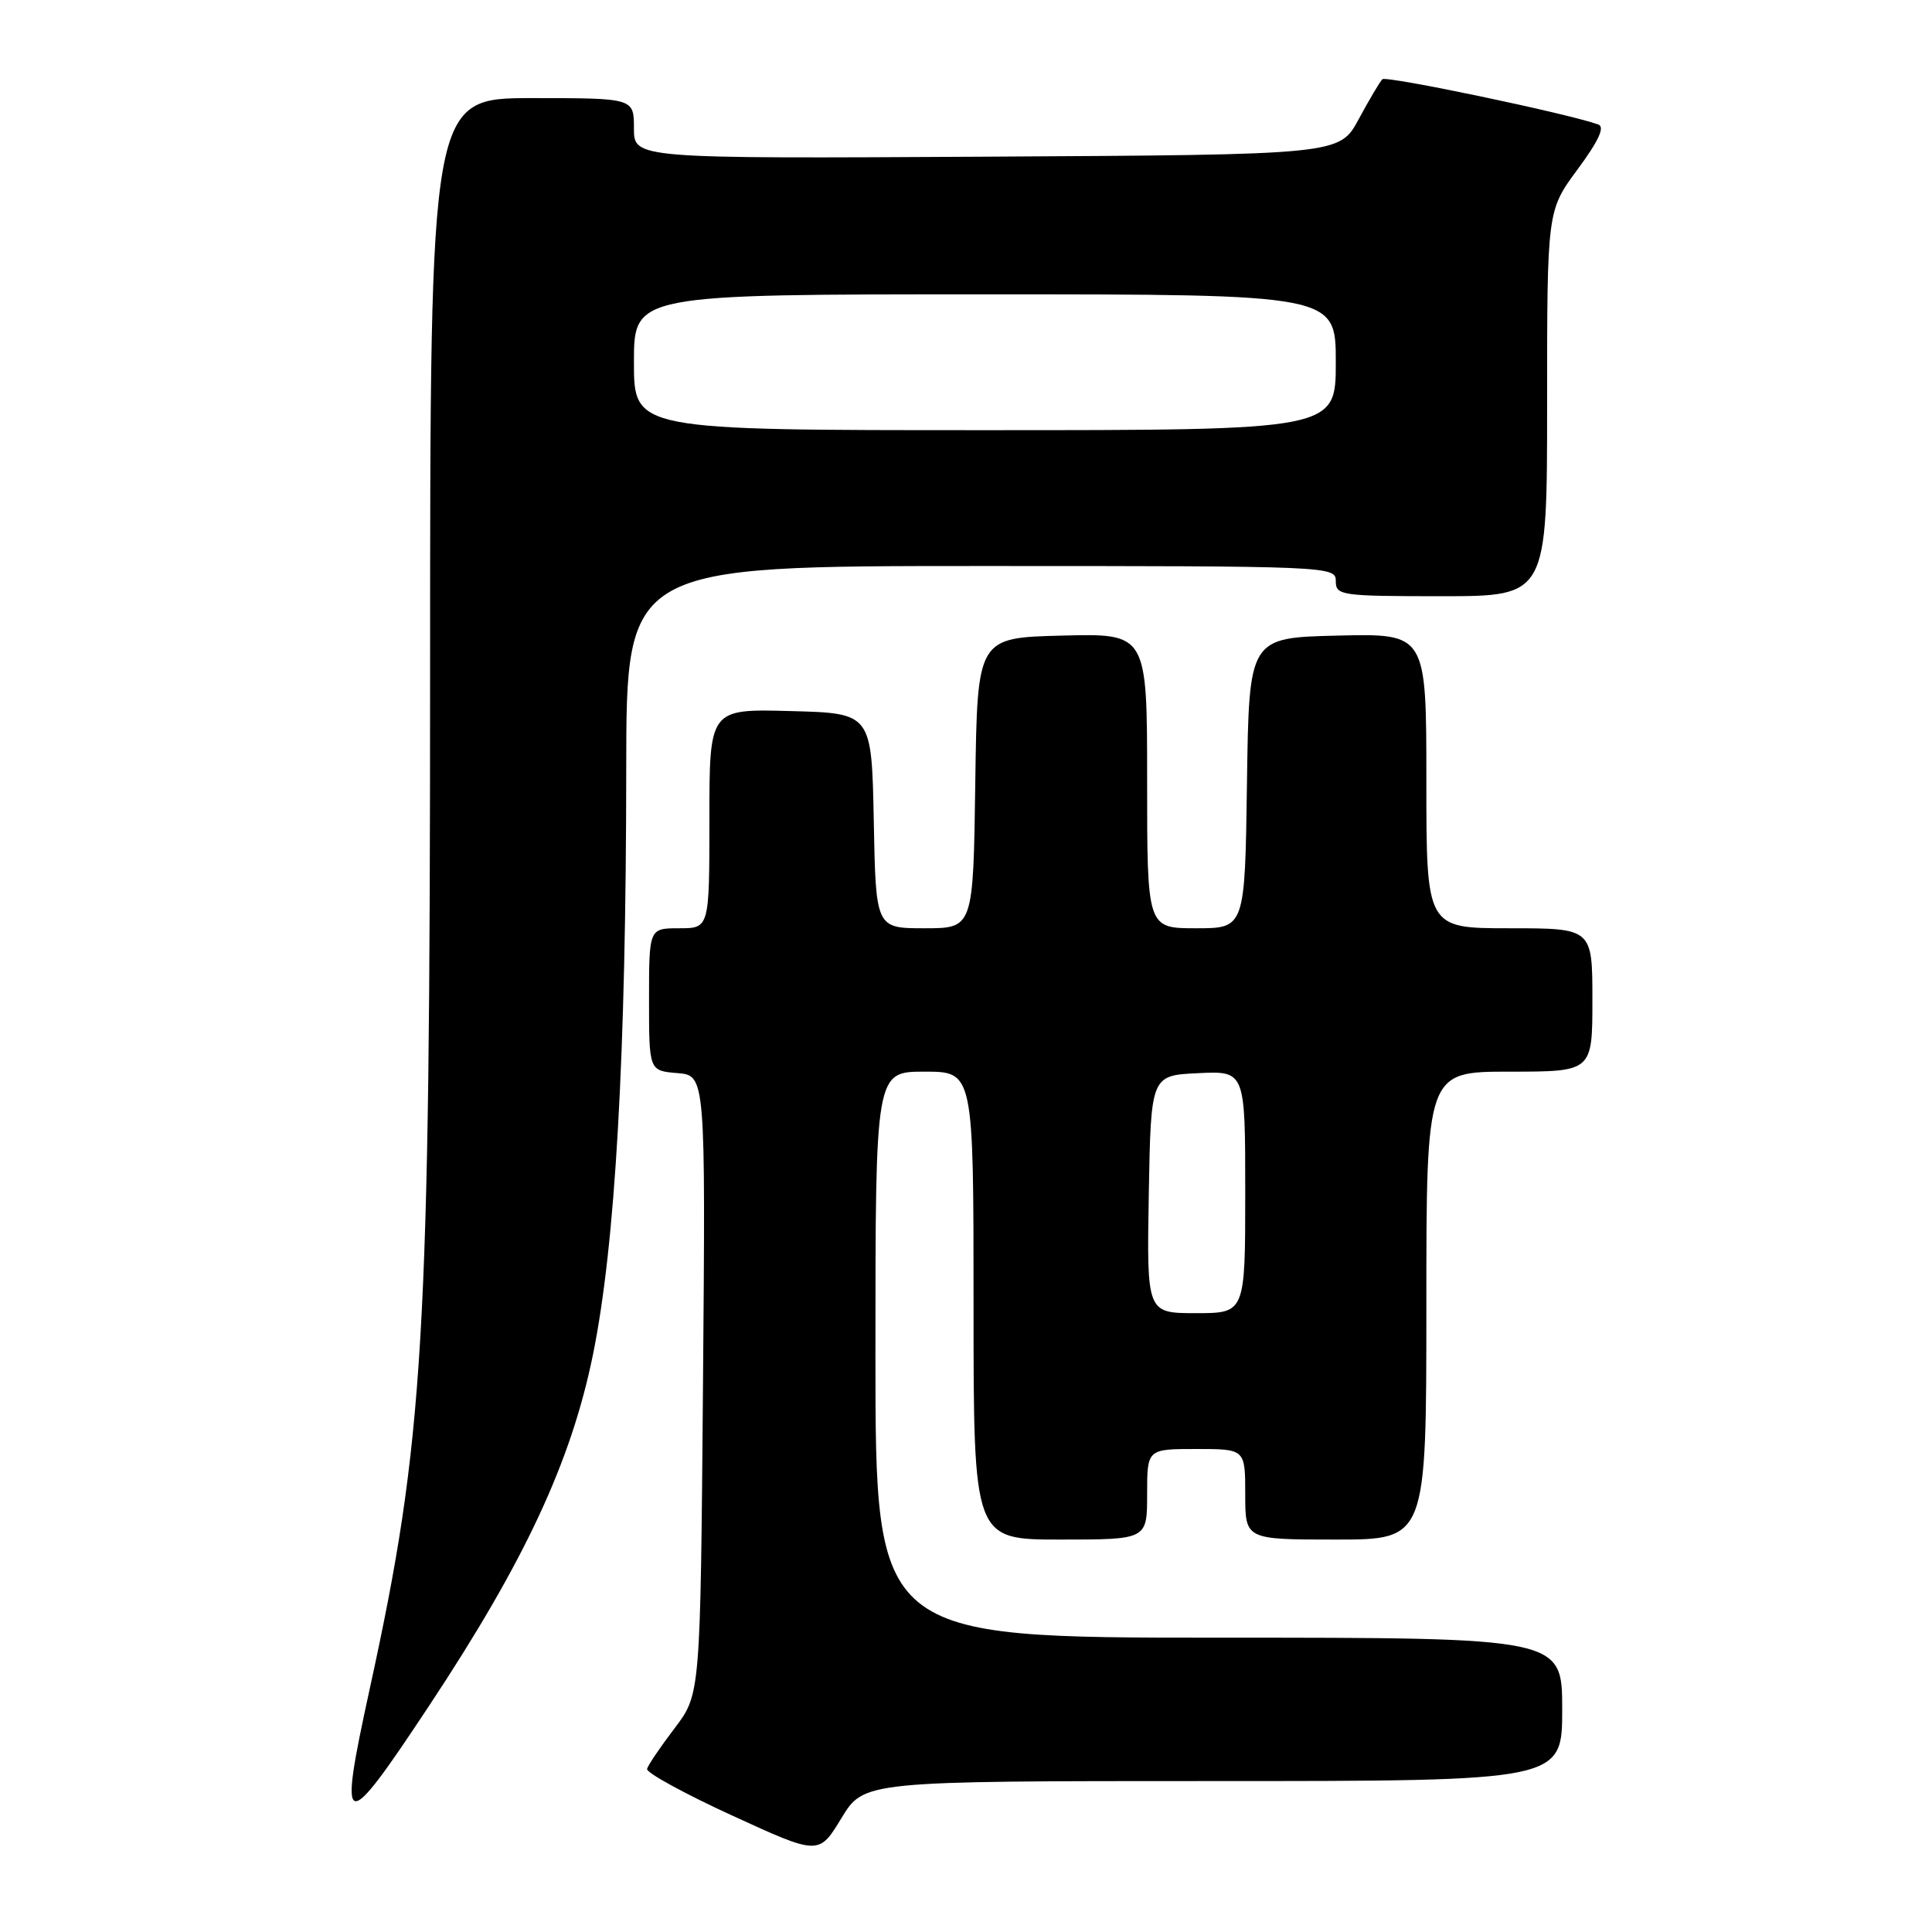 <?xml version="1.0" encoding="UTF-8" standalone="no"?>
<!DOCTYPE svg PUBLIC "-//W3C//DTD SVG 1.1//EN" "http://www.w3.org/Graphics/SVG/1.1/DTD/svg11.dtd" >
<svg xmlns="http://www.w3.org/2000/svg" xmlns:xlink="http://www.w3.org/1999/xlink" version="1.1" viewBox="0 0 256 256">
 <g >
 <path fill="currentColor"
d=" M 160.74 236.00 C 207.00 236.00 207.00 236.00 207.00 226.50 C 207.00 217.00 207.00 217.00 161.50 217.00 C 116.00 217.00 116.00 217.00 116.00 179.50 C 116.00 142.00 116.00 142.00 122.50 142.00 C 129.00 142.00 129.00 142.00 129.00 173.00 C 129.00 204.00 129.00 204.00 140.50 204.00 C 152.00 204.00 152.00 204.00 152.00 198.00 C 152.00 192.00 152.00 192.00 158.50 192.00 C 165.00 192.00 165.00 192.00 165.00 198.00 C 165.00 204.00 165.00 204.00 177.00 204.00 C 189.00 204.00 189.00 204.00 189.00 173.00 C 189.00 142.00 189.00 142.00 200.00 142.00 C 211.00 142.00 211.00 142.00 211.00 132.50 C 211.00 123.00 211.00 123.00 200.00 123.00 C 189.00 123.00 189.00 123.00 189.00 103.47 C 189.00 83.94 189.00 83.94 177.25 84.22 C 165.50 84.50 165.50 84.50 165.23 103.75 C 164.96 123.00 164.96 123.00 158.48 123.00 C 152.00 123.00 152.00 123.00 152.00 103.47 C 152.00 83.93 152.00 83.93 140.75 84.22 C 129.50 84.50 129.50 84.50 129.23 103.75 C 128.96 123.00 128.96 123.00 122.51 123.00 C 116.05 123.00 116.05 123.00 115.78 108.75 C 115.50 94.50 115.50 94.50 104.75 94.22 C 94.00 93.93 94.00 93.93 94.00 108.47 C 94.00 123.00 94.00 123.00 90.00 123.00 C 86.00 123.00 86.00 123.00 86.00 132.44 C 86.00 141.88 86.00 141.88 89.75 142.19 C 93.49 142.50 93.49 142.50 93.15 183.50 C 92.81 224.50 92.81 224.50 89.39 229.00 C 87.51 231.47 85.86 233.90 85.74 234.39 C 85.61 234.88 90.67 237.66 97.00 240.56 C 108.50 245.84 108.50 245.84 111.49 240.92 C 114.48 236.00 114.48 236.00 160.74 236.00 Z  M 56.88 225.99 C 69.53 206.88 75.67 193.72 78.57 179.50 C 81.54 164.91 82.96 140.00 82.98 101.75 C 83.00 75.00 83.00 75.00 130.00 75.00 C 176.33 75.00 177.00 75.03 177.00 77.00 C 177.00 78.90 177.67 79.00 191.00 79.00 C 205.00 79.00 205.00 79.00 205.00 53.46 C 205.00 27.91 205.00 27.91 209.04 22.44 C 211.82 18.68 212.68 16.82 211.79 16.50 C 207.83 15.06 183.67 10.00 183.17 10.50 C 182.84 10.83 181.43 13.21 180.03 15.80 C 177.49 20.50 177.49 20.50 130.75 20.76 C 84.00 21.02 84.00 21.02 84.00 17.01 C 84.00 13.00 84.00 13.00 70.50 13.00 C 57.00 13.00 57.00 13.00 56.99 88.75 C 56.98 177.82 56.21 190.72 48.97 223.88 C 44.76 243.14 45.42 243.32 56.88 225.99 Z  M 152.22 158.25 C 152.50 142.50 152.50 142.50 158.75 142.20 C 165.00 141.90 165.00 141.90 165.00 157.95 C 165.00 174.00 165.00 174.00 158.47 174.00 C 151.95 174.00 151.95 174.00 152.22 158.25 Z  M 84.00 48.00 C 84.00 39.00 84.00 39.00 130.50 39.00 C 177.00 39.00 177.00 39.00 177.00 48.00 C 177.00 57.00 177.00 57.00 130.50 57.00 C 84.00 57.00 84.00 57.00 84.00 48.00 Z "/>
</g>
</svg>